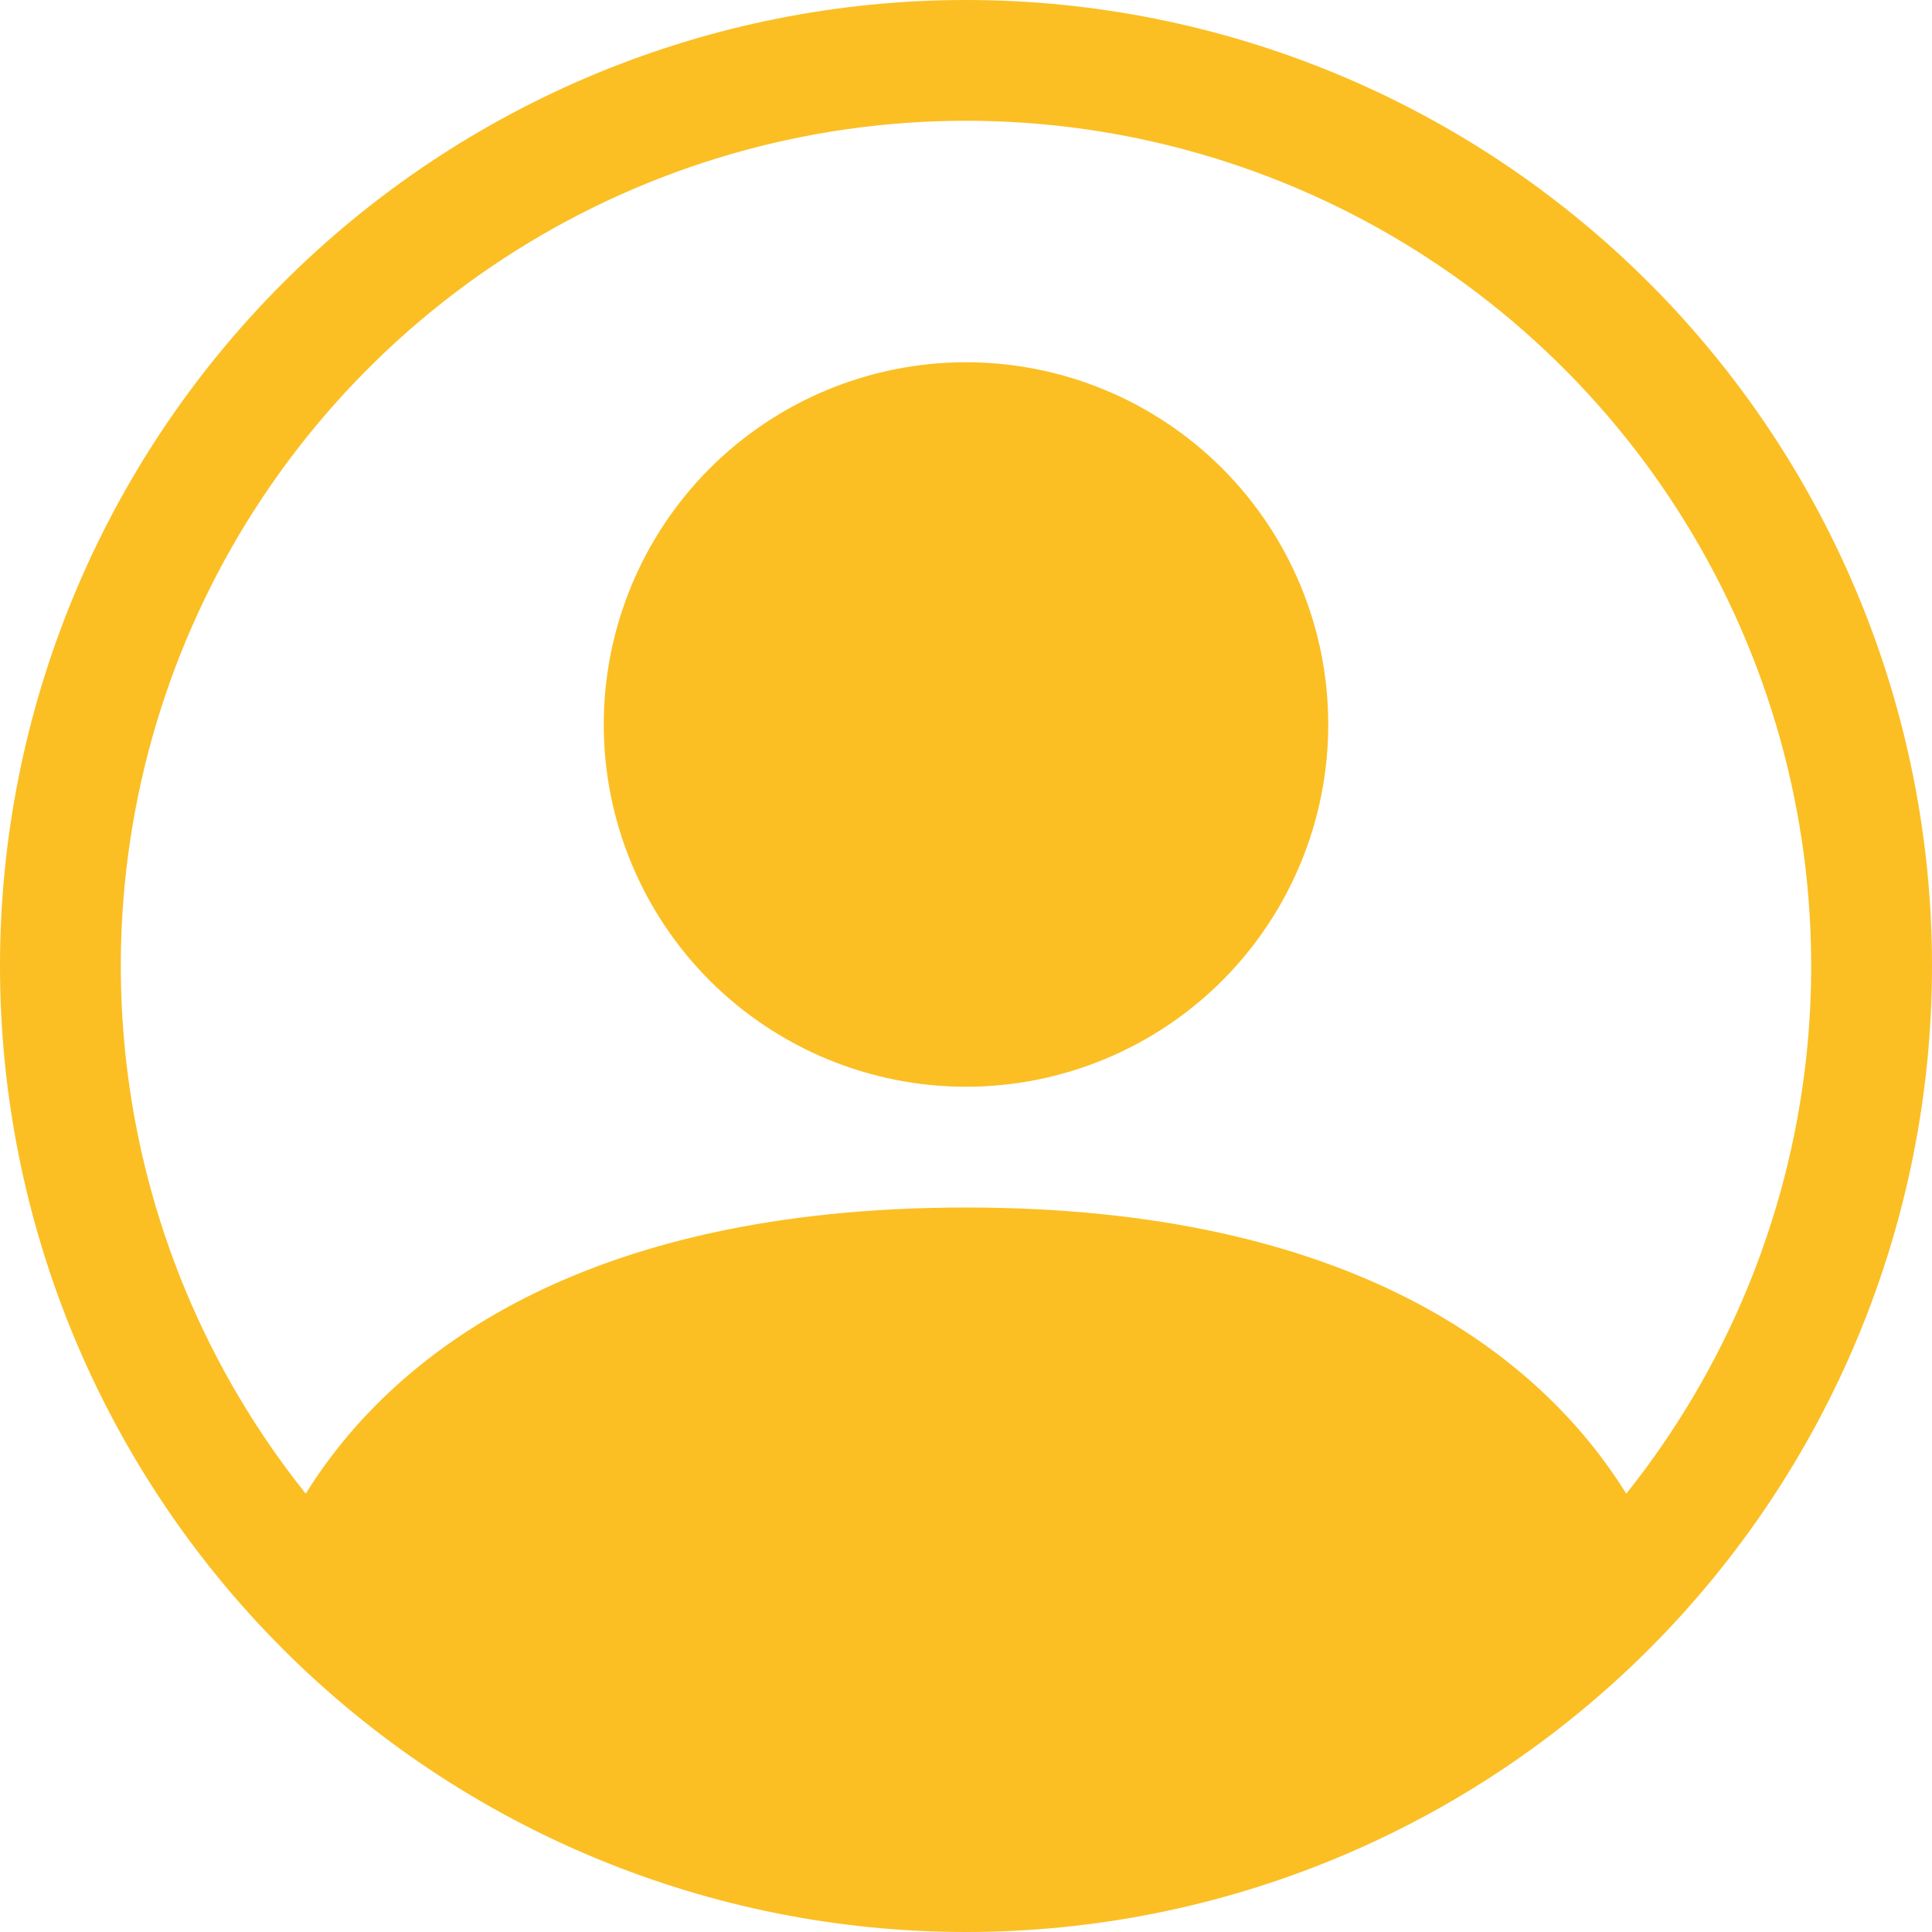 <svg width="32" height="32" viewBox="0 0 32 32" fill="none" xmlns="http://www.w3.org/2000/svg">
<path d="M22 12C22 13.591 21.368 15.117 20.243 16.243C19.117 17.368 17.591 18 16 18C14.409 18 12.883 17.368 11.757 16.243C10.632 15.117 10 13.591 10 12C10 10.409 10.632 8.883 11.757 7.757C12.883 6.632 14.409 6 16 6C17.591 6 19.117 6.632 20.243 7.757C21.368 8.883 22 10.409 22 12Z" fill="#FBBF24"/>
<path fill-rule="evenodd" clip-rule="evenodd" d="M0 16C0 11.757 1.686 7.687 4.686 4.686C7.687 1.686 11.757 0 16 0C20.244 0 24.313 1.686 27.314 4.686C30.314 7.687 32 11.757 32 16C32 20.244 30.314 24.313 27.314 27.314C24.313 30.314 20.244 32 16 32C11.757 32 7.687 30.314 4.686 27.314C1.686 24.313 0 20.244 0 16ZM16 2C13.364 2 10.781 2.745 8.549 4.148C6.317 5.551 4.527 7.556 3.384 9.932C2.241 12.308 1.793 14.959 2.09 17.578C2.387 20.198 3.418 22.68 5.064 24.74C6.484 22.452 9.61 20 16 20C22.39 20 25.514 22.45 26.936 24.74C28.582 22.68 29.613 20.198 29.91 17.578C30.207 14.959 29.759 12.308 28.616 9.932C27.473 7.556 25.683 5.551 23.451 4.148C21.219 2.745 18.636 2 16 2Z" fill="#FBBF24"/>
</svg>
